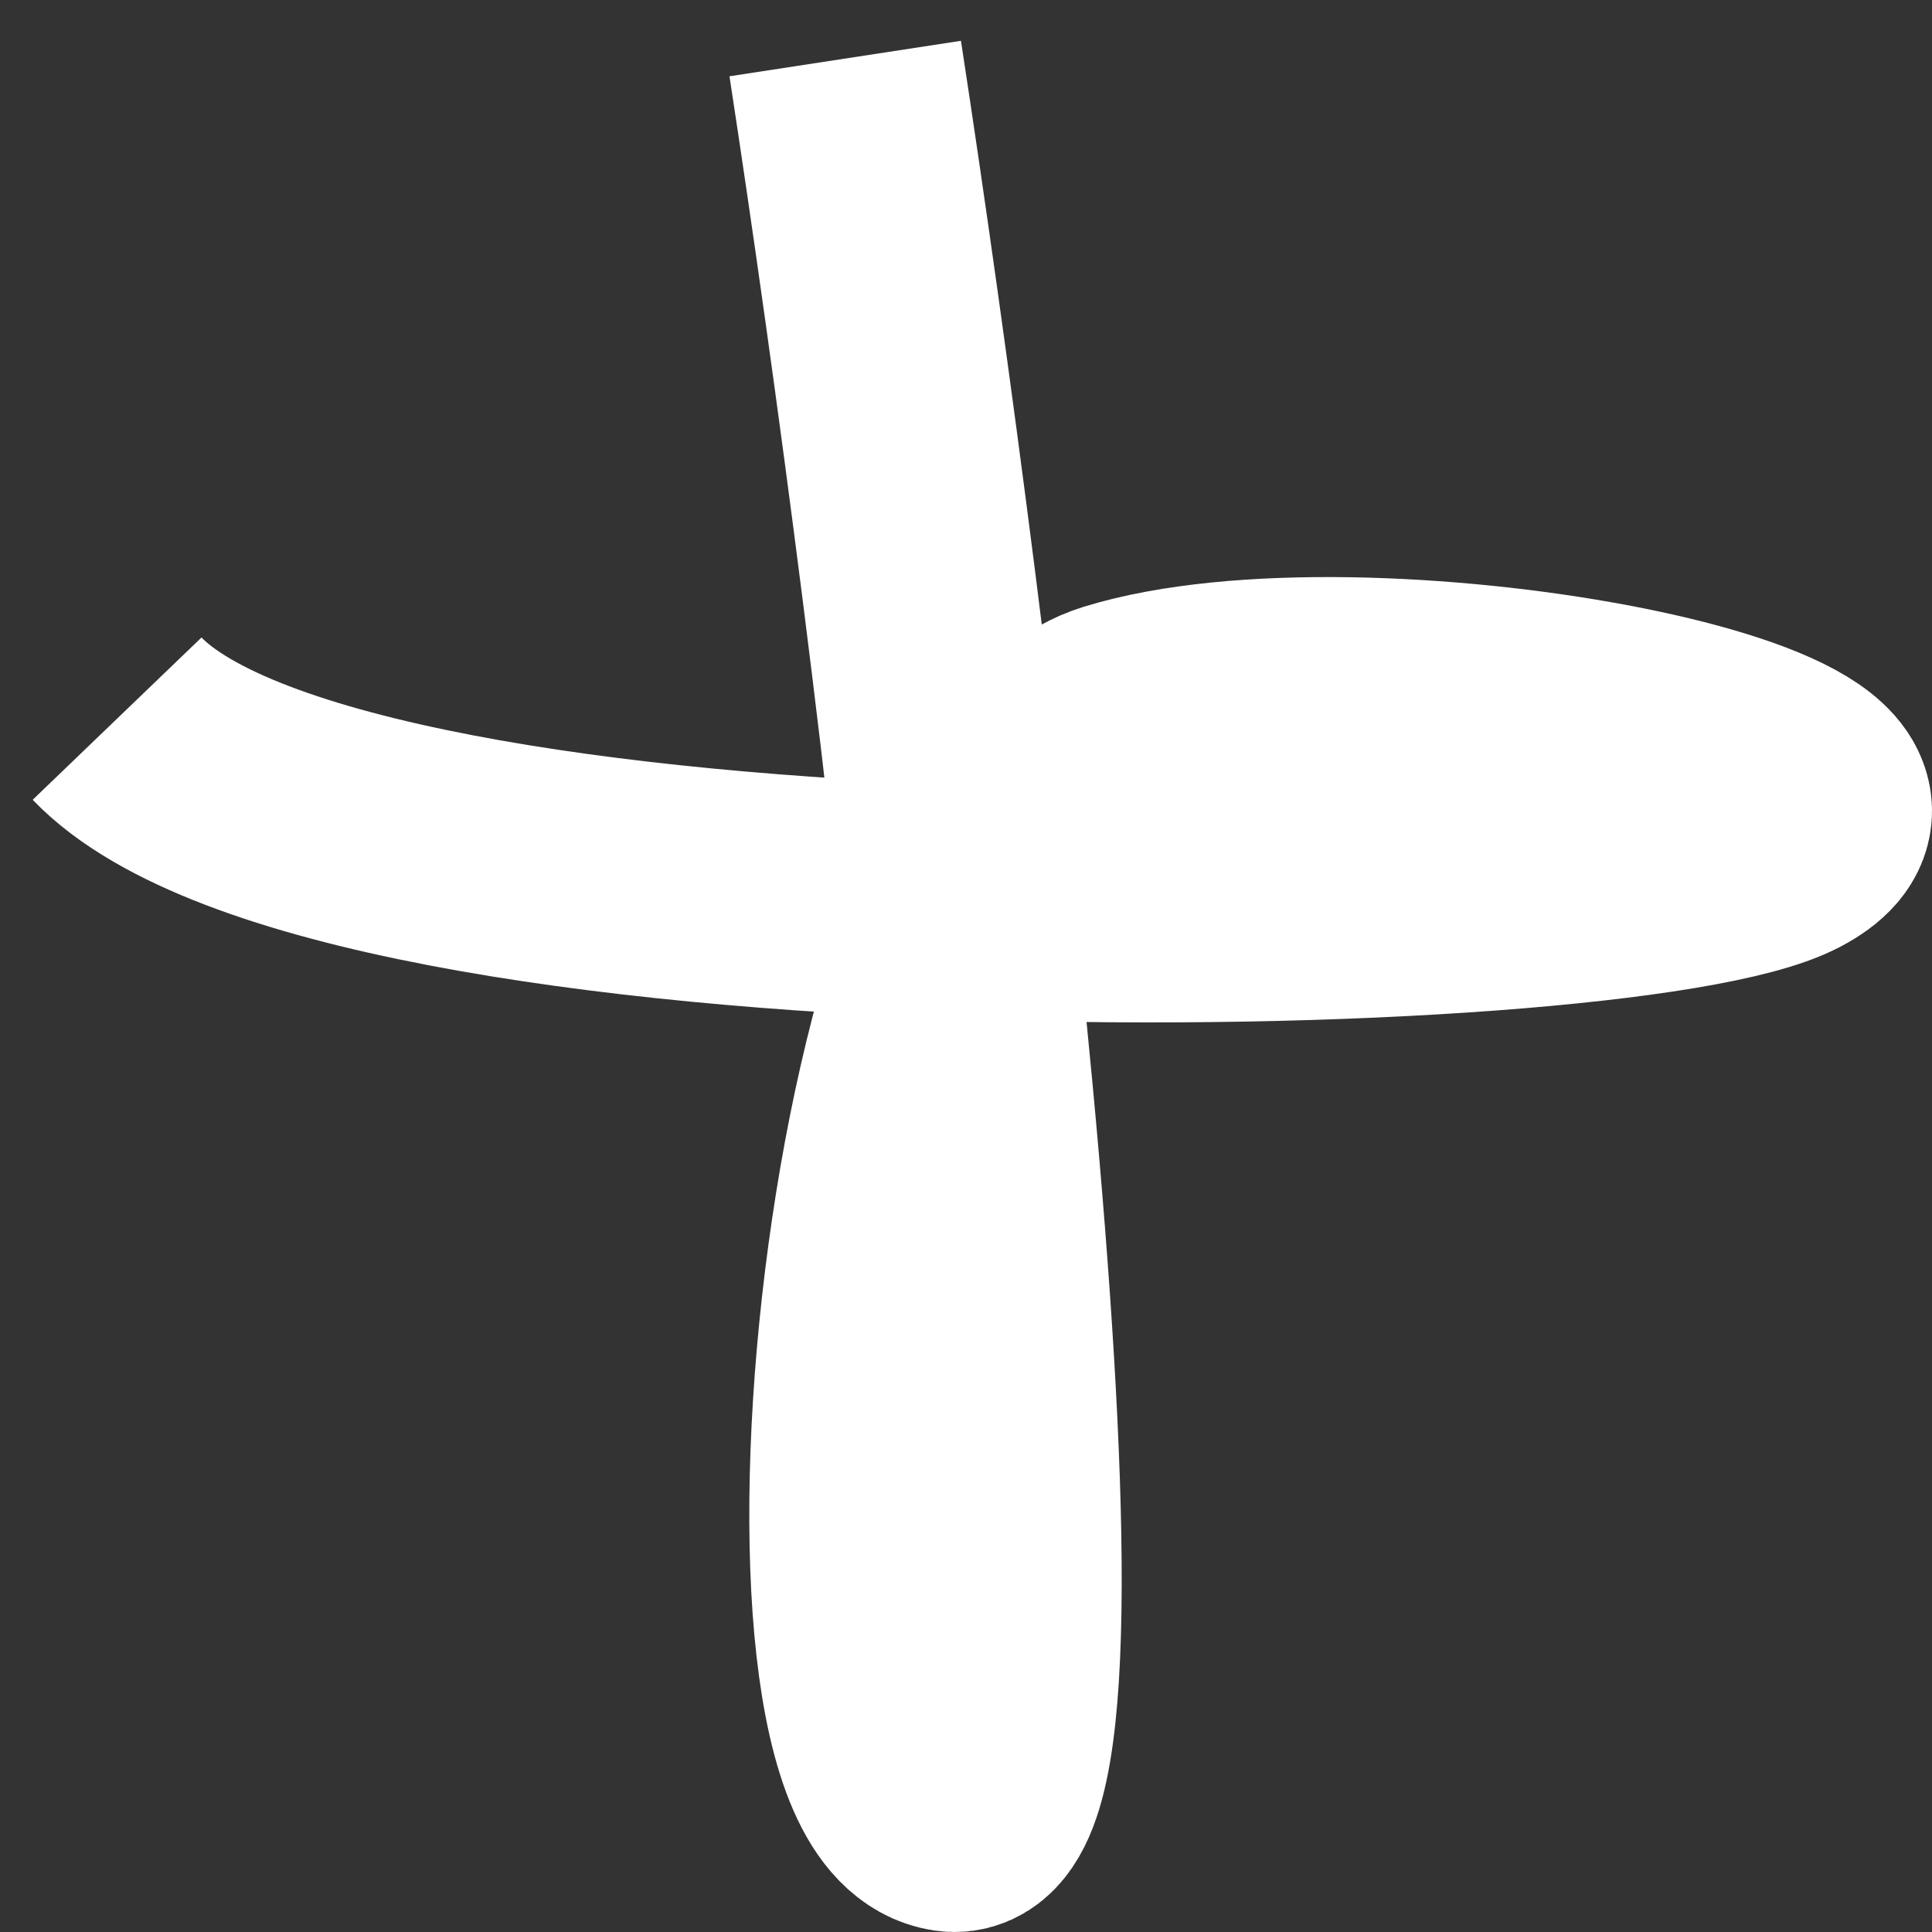 <svg width="33" height="33" viewBox="0 0 33 33" fill="none" xmlns="http://www.w3.org/2000/svg">
<rect x="0" y="0" width="33" height="33" fill="#333333" stroke="none"/>
<path d="M14.437 1C15.991 11.14 18.53 31.336 16.25 30.996C13.4 30.57 14.955 13.551 19.101 12.275C23.246 10.999 33.351 12.913 30.501 14.402C27.651 15.892 5.886 16.317 2 12.275" stroke="white" stroke-width="4"/>
</svg>
